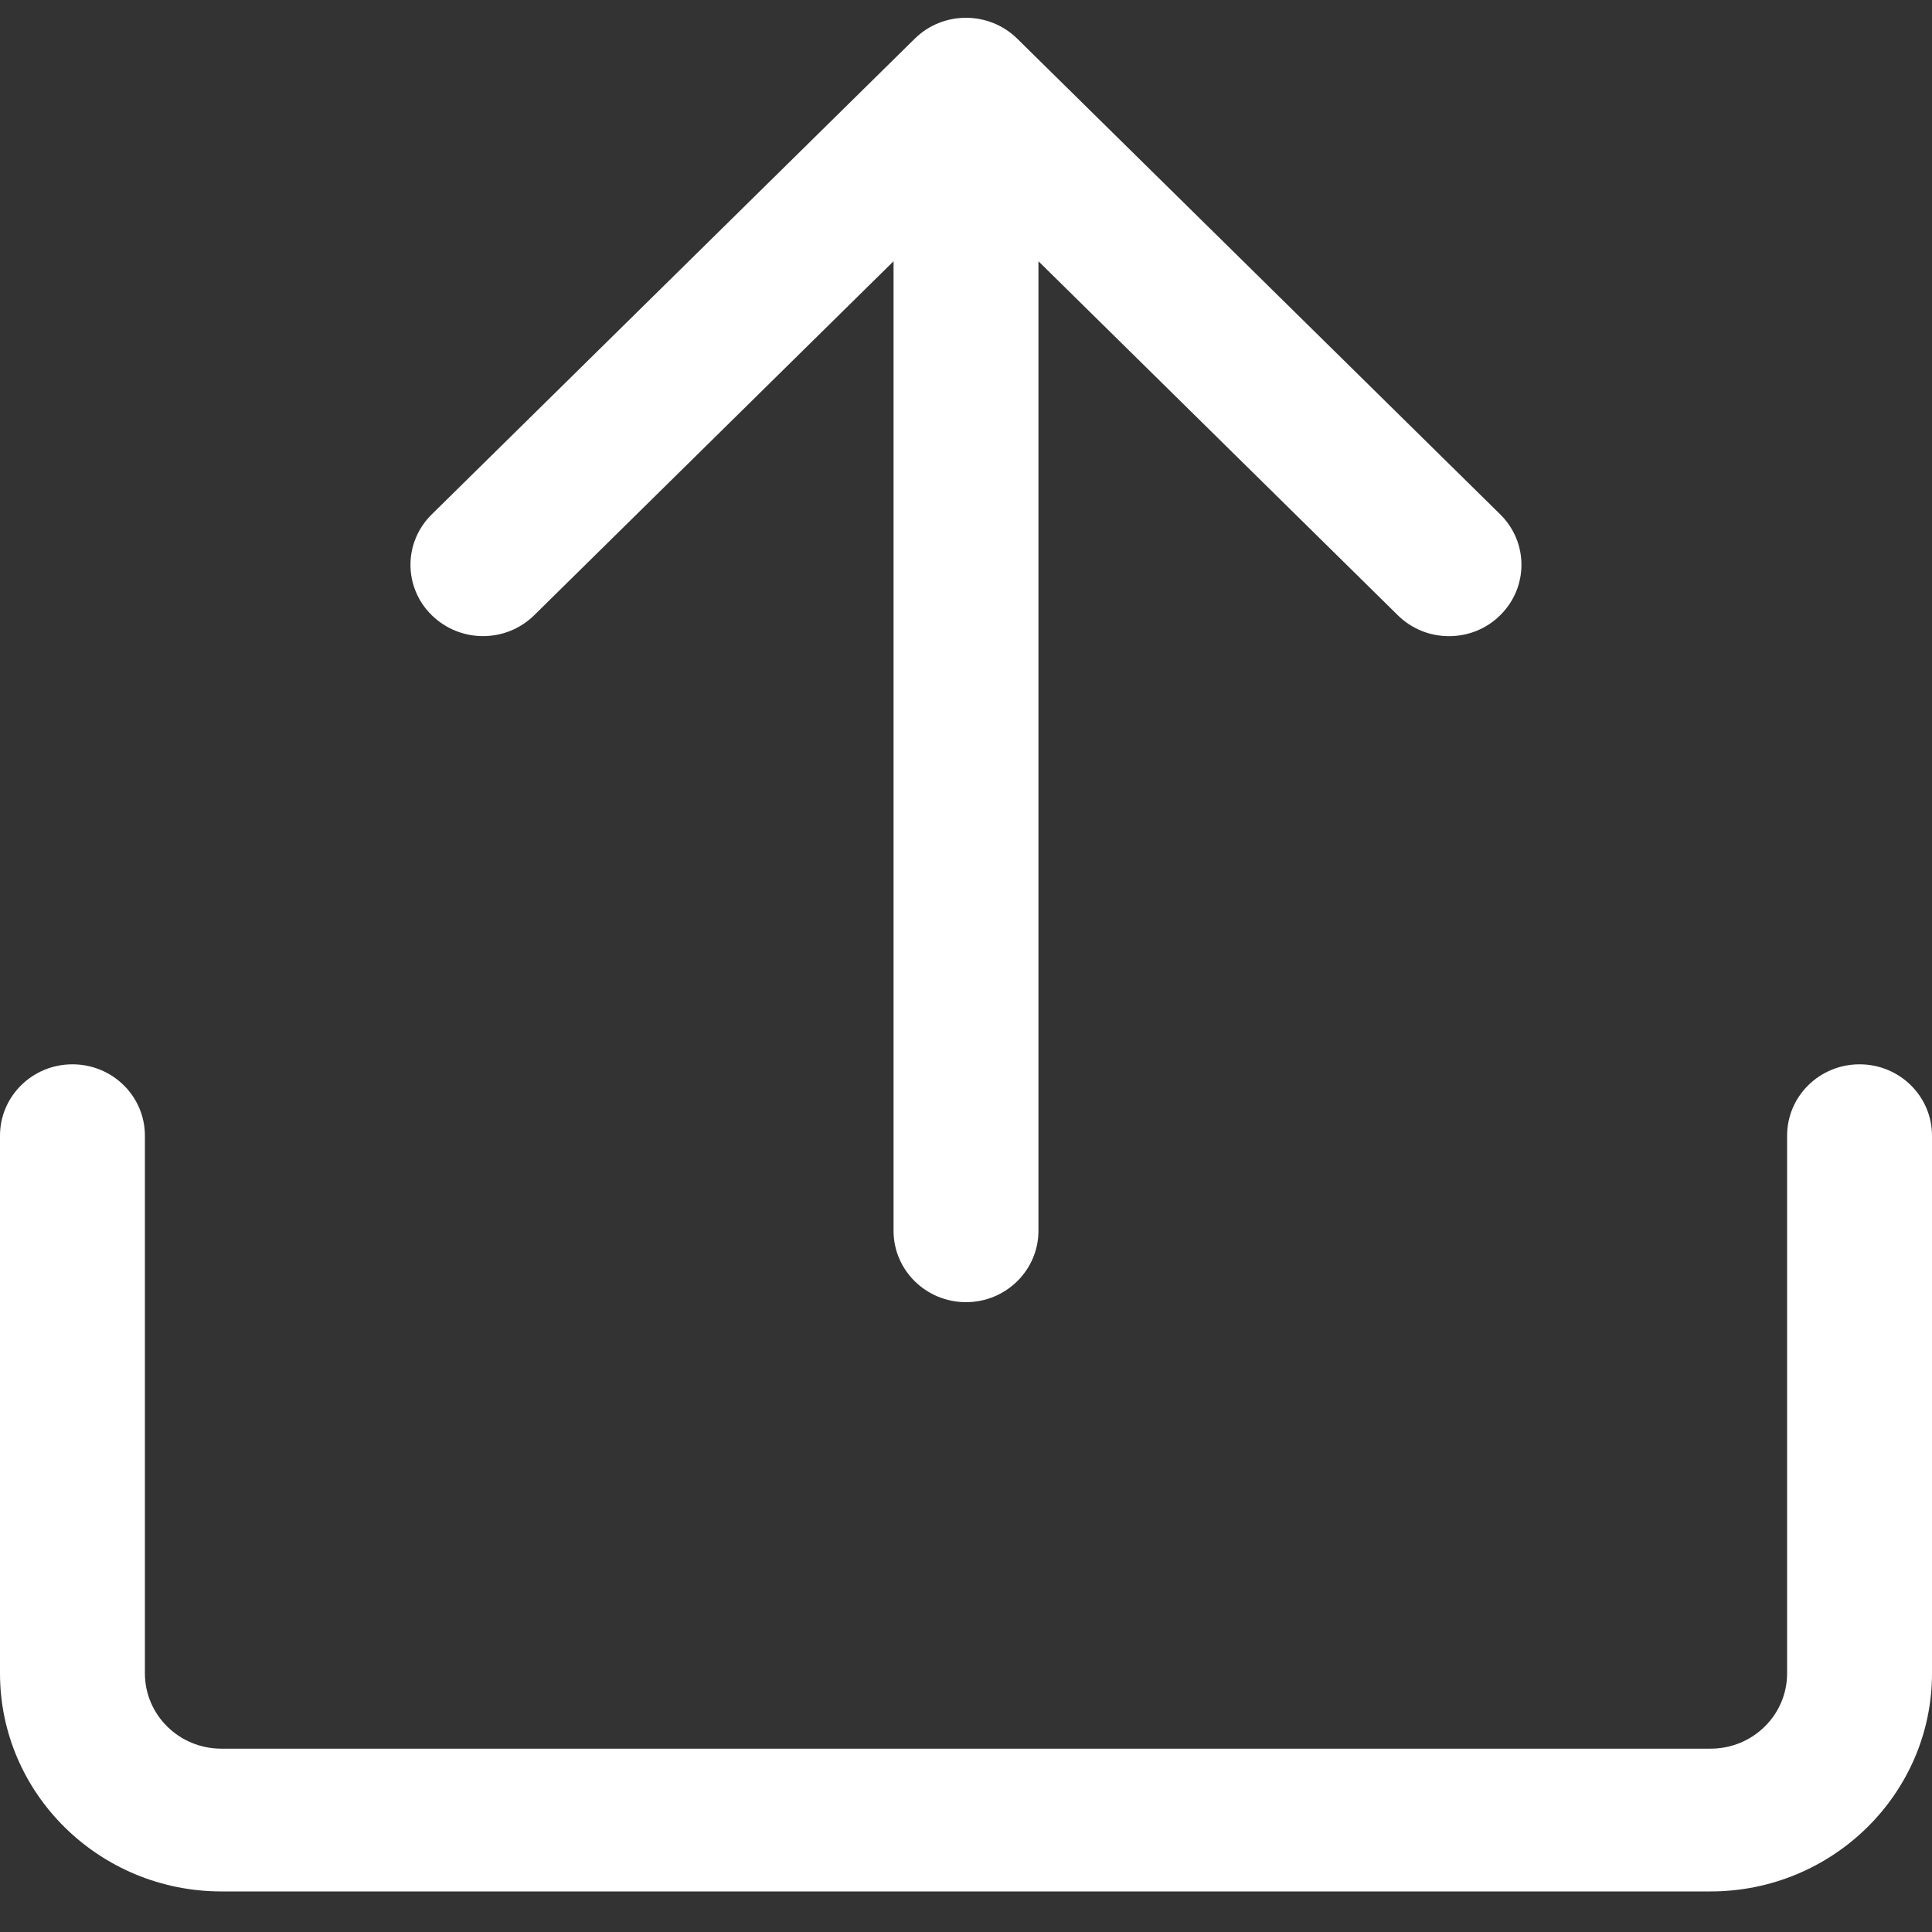 <svg width="18" height="18" viewBox="0 0 18 18" fill="none" xmlns="http://www.w3.org/2000/svg">
<rect x="0" y="0" width="18" height="18" fill="#333333" stroke="none"/>
<path fill-rule="evenodd" clip-rule="evenodd" d="M9.477 0.36L13.977 4.792C14.241 5.052 14.241 5.472 13.977 5.732C13.845 5.863 13.673 5.927 13.5 5.927C13.327 5.927 13.154 5.862 13.023 5.732L9.675 2.434V11.467C9.675 11.834 9.372 12.132 9 12.132C8.627 12.132 8.325 11.834 8.325 11.467V2.434L4.977 5.732C4.713 5.992 4.287 5.991 4.023 5.732C3.758 5.473 3.758 5.052 4.023 4.792L8.523 0.36C8.786 0.101 9.213 0.101 9.477 0.36ZM2.063 17.622H15.937C17.075 17.622 18 16.711 18 15.59V10.581C18 10.213 17.698 9.916 17.325 9.916C16.952 9.916 16.65 10.213 16.65 10.581V15.59C16.65 15.978 16.331 16.292 15.937 16.292H2.063C1.669 16.292 1.35 15.978 1.35 15.59V10.581C1.35 10.213 1.048 9.916 0.675 9.916C0.302 9.916 0 10.213 0 10.581V15.59C0 16.711 0.925 17.622 2.063 17.622Z" fill="white"/>
</svg>
